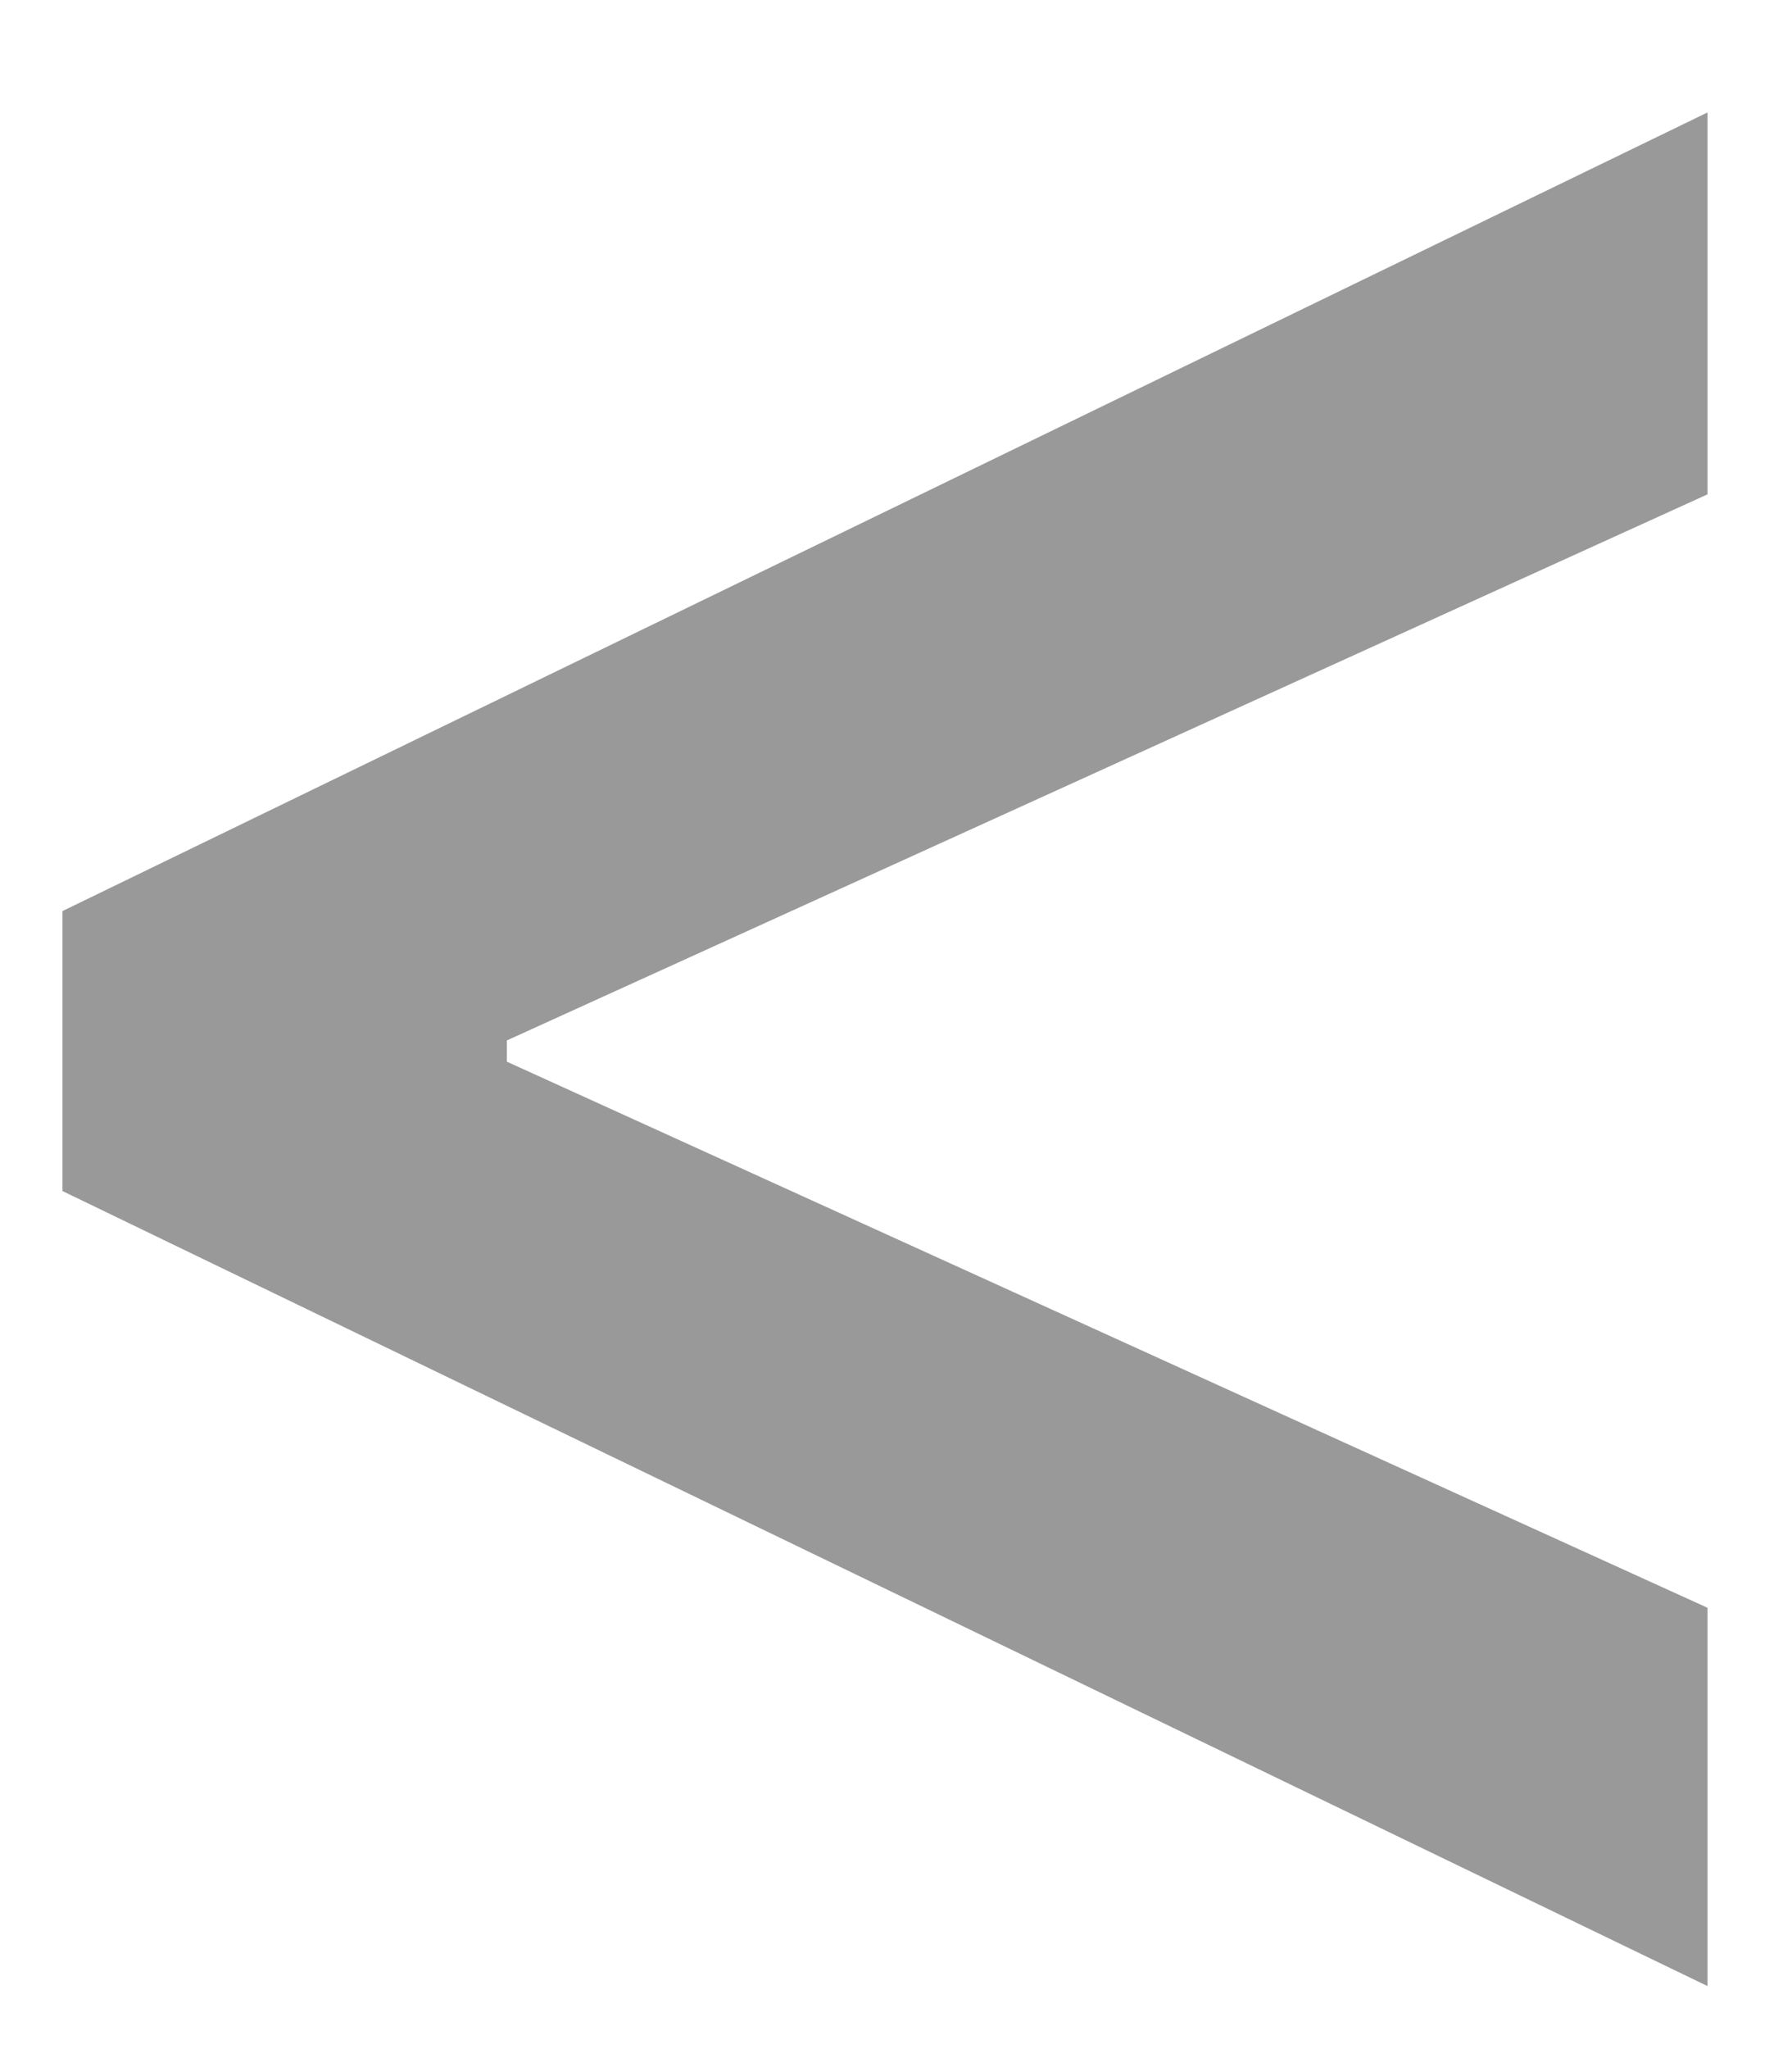 <svg width="7" height="8" viewBox="0 0 7 8" fill="none" xmlns="http://www.w3.org/2000/svg">
<path d="M0.244 4.65V3.557L6.67 0.439V1.93L1.98 4.062V4.145L6.67 6.277V7.754L0.244 4.65Z" fill="#999999"/>
</svg>
